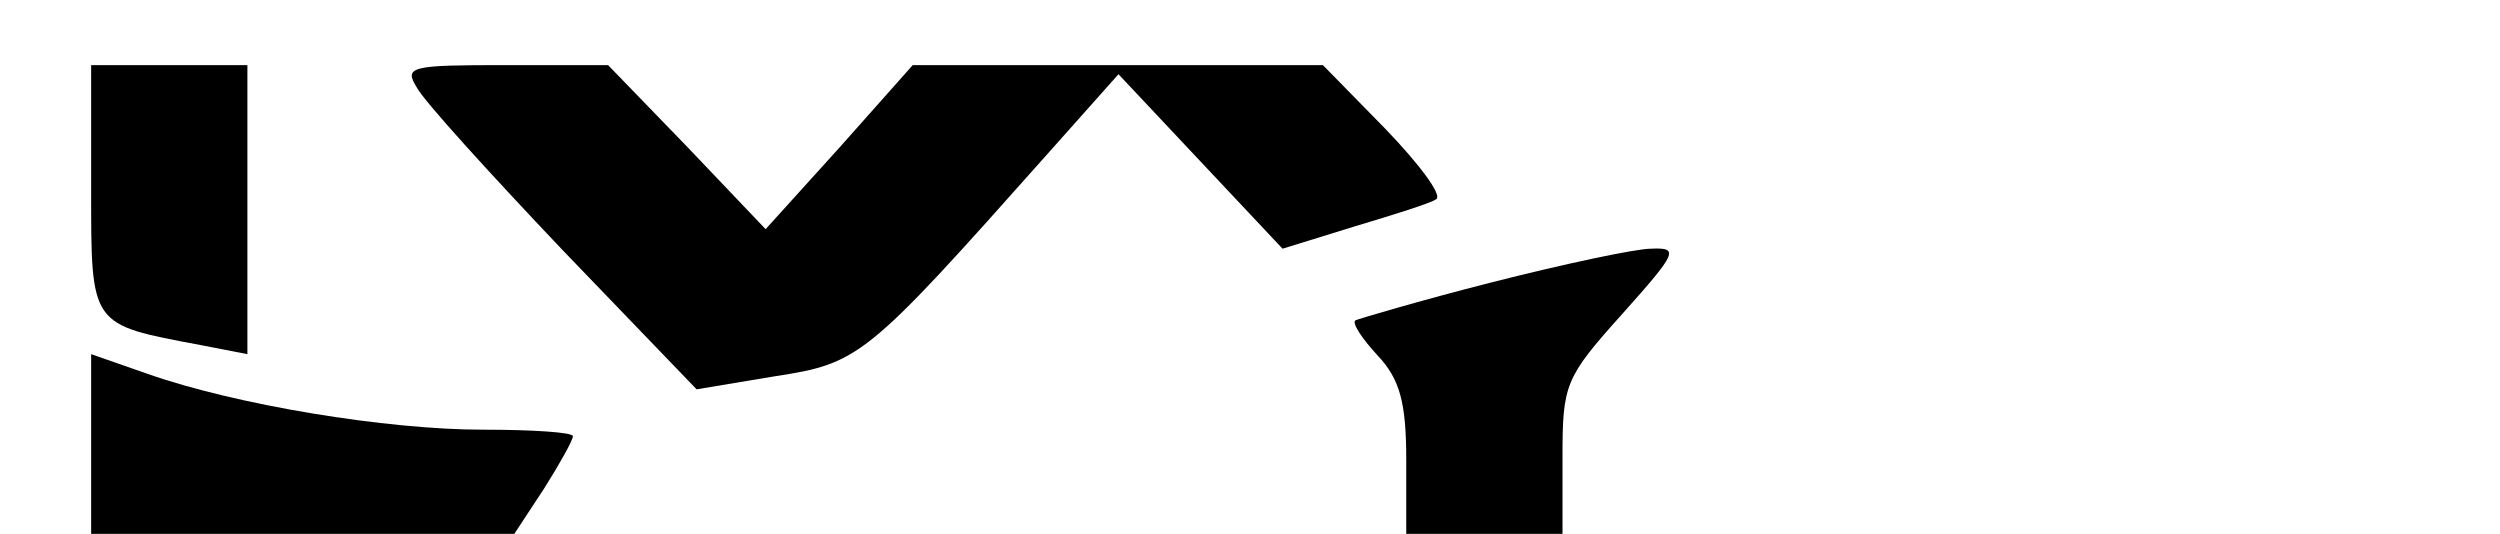 <?xml version="1.0" standalone="no"?>
<!DOCTYPE svg PUBLIC "-//W3C//DTD SVG 20010904//EN"
 "http://www.w3.org/TR/2001/REC-SVG-20010904/DTD/svg10.dtd">
<svg version="1.0" xmlns="http://www.w3.org/2000/svg"
 width="192pt" height="41pt" viewBox="0 0 192 41"
 preserveAspectRatio="xMidYMid meet">
<g transform="translate(0,41) scale(0.1,-0.1)"
fill="#000000" stroke="none">
<path d="M70 265 c0 -106 -1 -104 84 -120 l36 -7 0 111 0 111 -60 0 -60 0 0
-95z"/>
<path d="M320 343 c5 -10 56 -66 112 -125 l103 -107 60 10 c65 10 70 14 207
168 l57 64 63 -67 63 -67 55 17 c30 9 59 18 63 21 5 3 -13 27 -39 54 l-48 49
-158 0 -157 0 -56 -63 -57 -63 -60 63 -61 63 -79 0 c-72 0 -78 -1 -68 -17z"/>
<path d="M1145 193 c-55 -14 -102 -28 -104 -29 -3 -2 5 -14 17 -27 17 -18 22
-36 22 -80 l0 -57 60 0 60 0 0 59 c0 56 2 61 46 110 42 47 44 51 22 50 -12 0
-68 -12 -123 -26z"/>
<path d="M70 69 l0 -69 163 0 162 0 23 35 c12 19 22 37 22 40 0 3 -31 5 -69 5
-74 0 -190 19 -258 43 l-43 15 0 -69z"/>
</g>
</svg>
